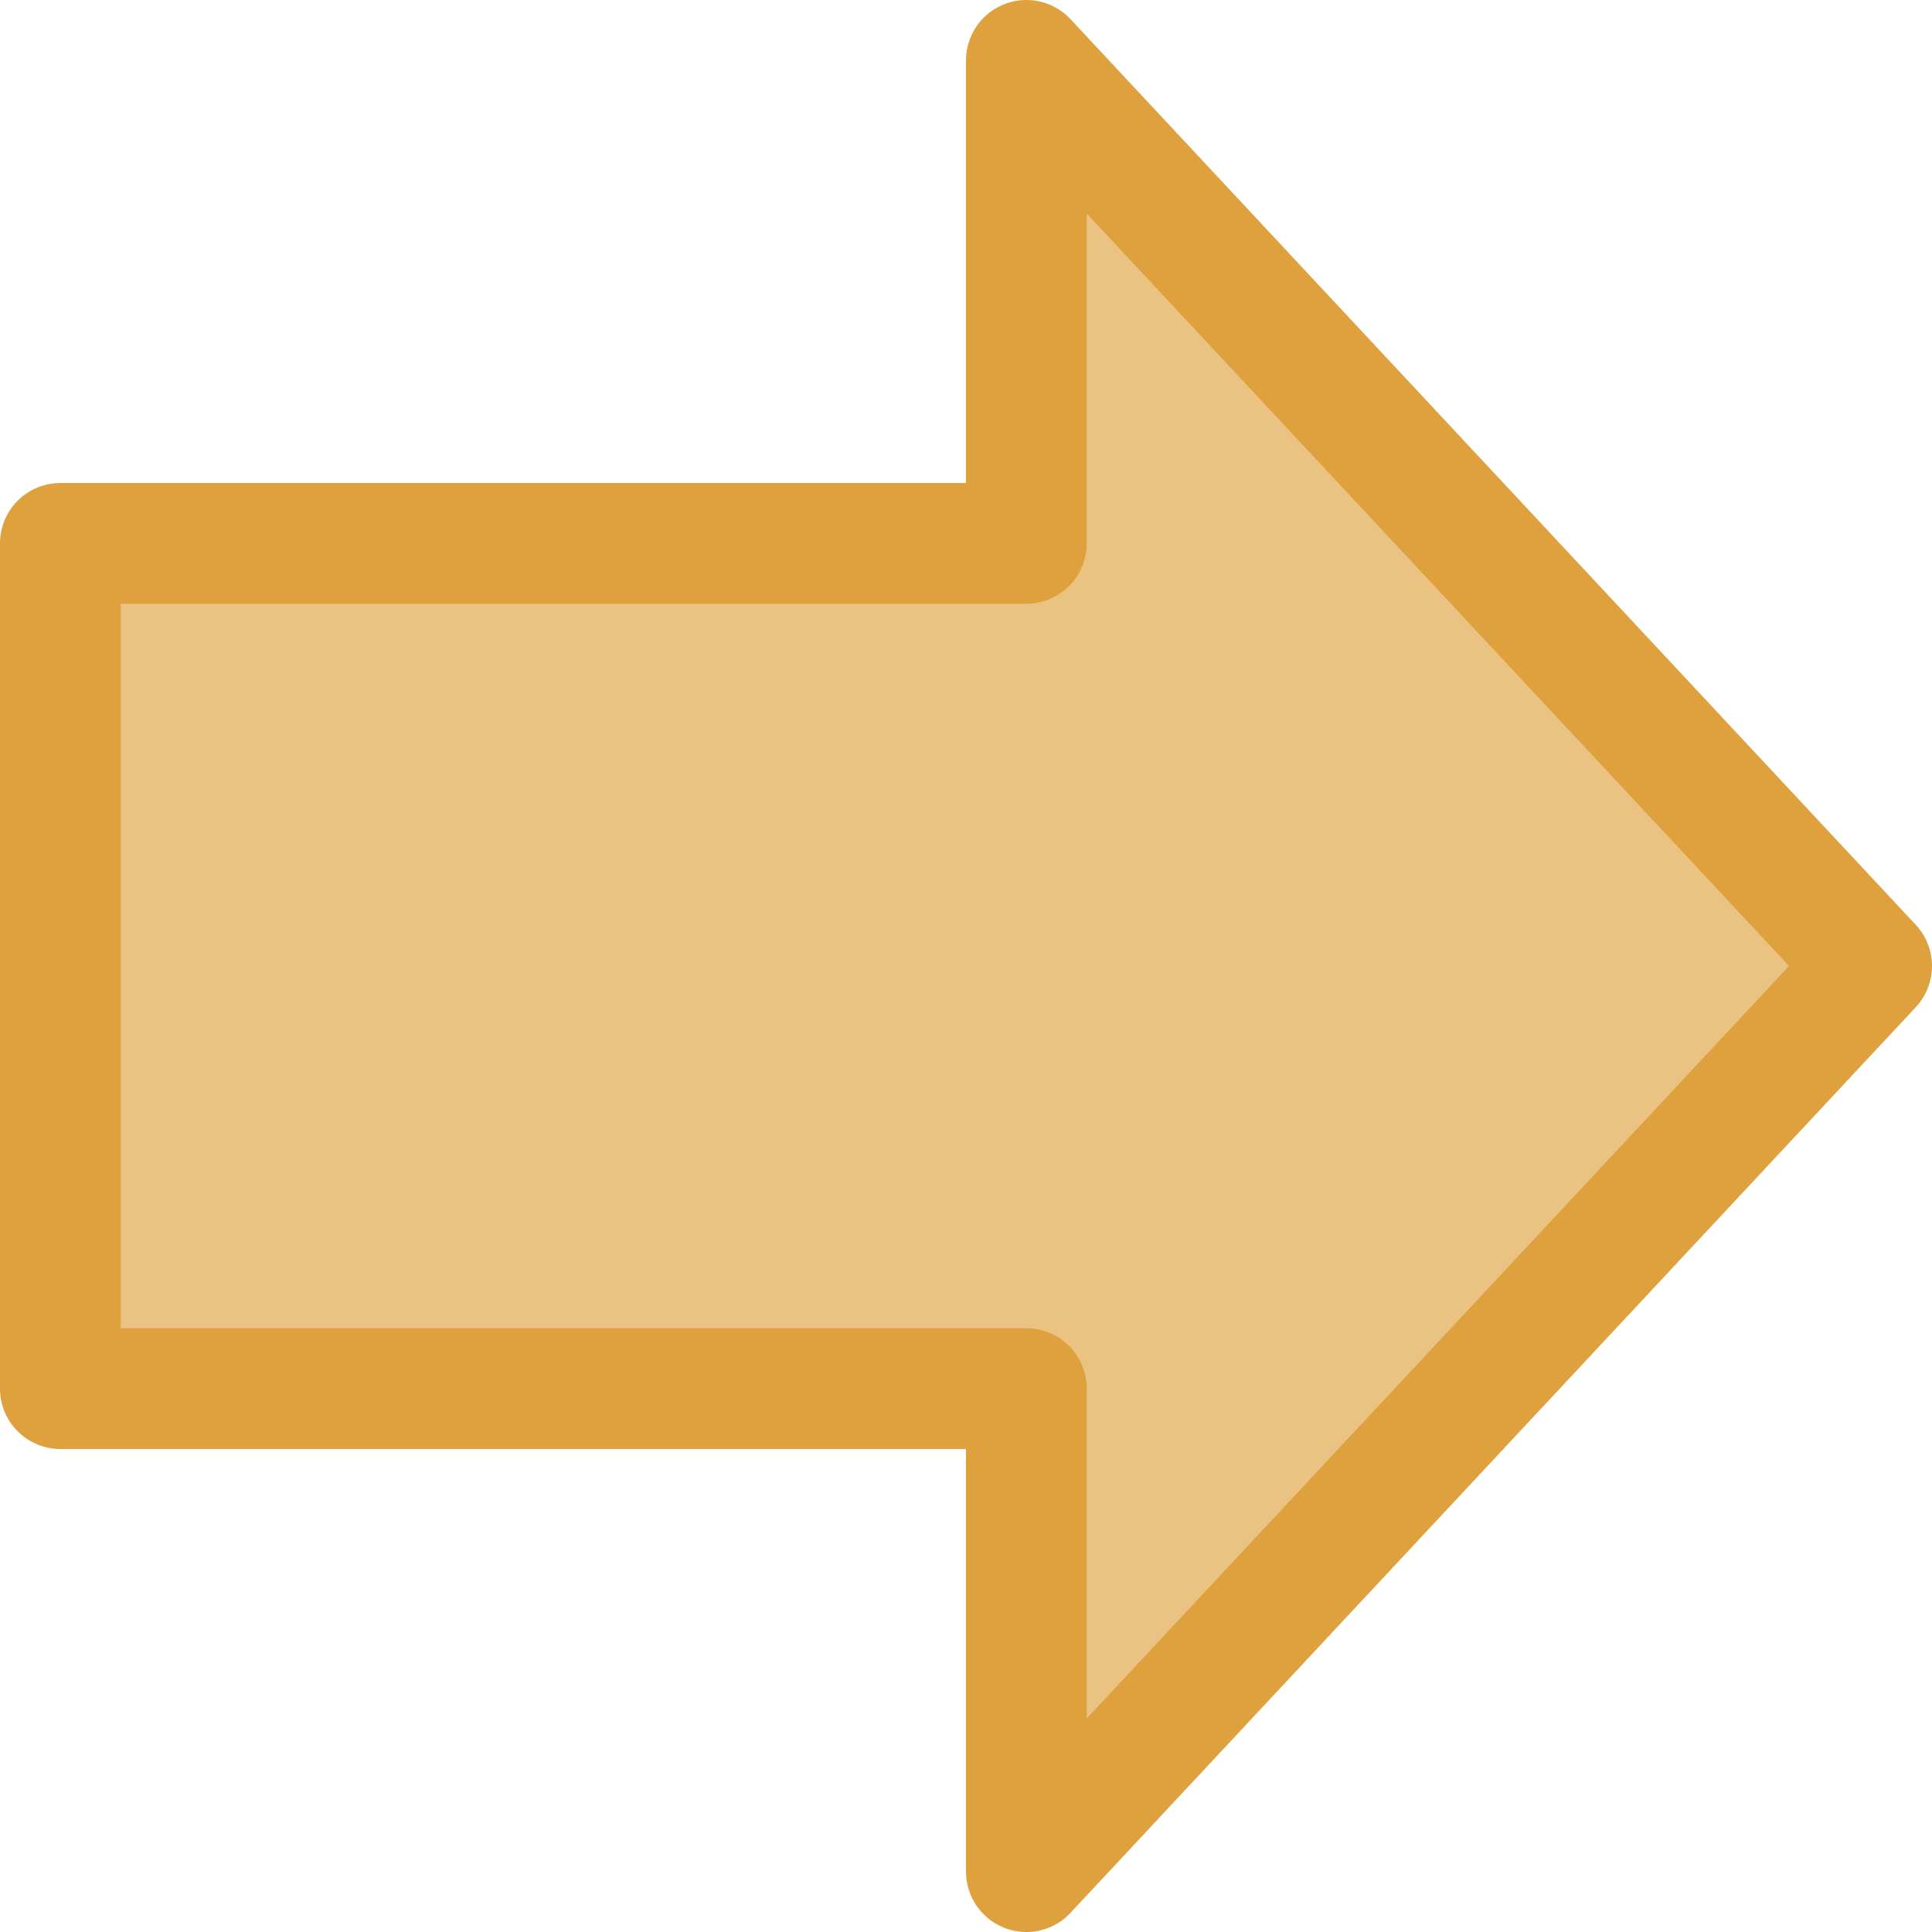<svg viewBox="0 0 16 16" xmlns="http://www.w3.org/2000/svg">/&gt;<path d="m15.5 8-7 7.5v-4h-8v-7h8v-4z" fill="#eac282" fill-rule="evenodd" stroke="#dea13e" stroke-linecap="round" stroke-linejoin="round"/></svg>